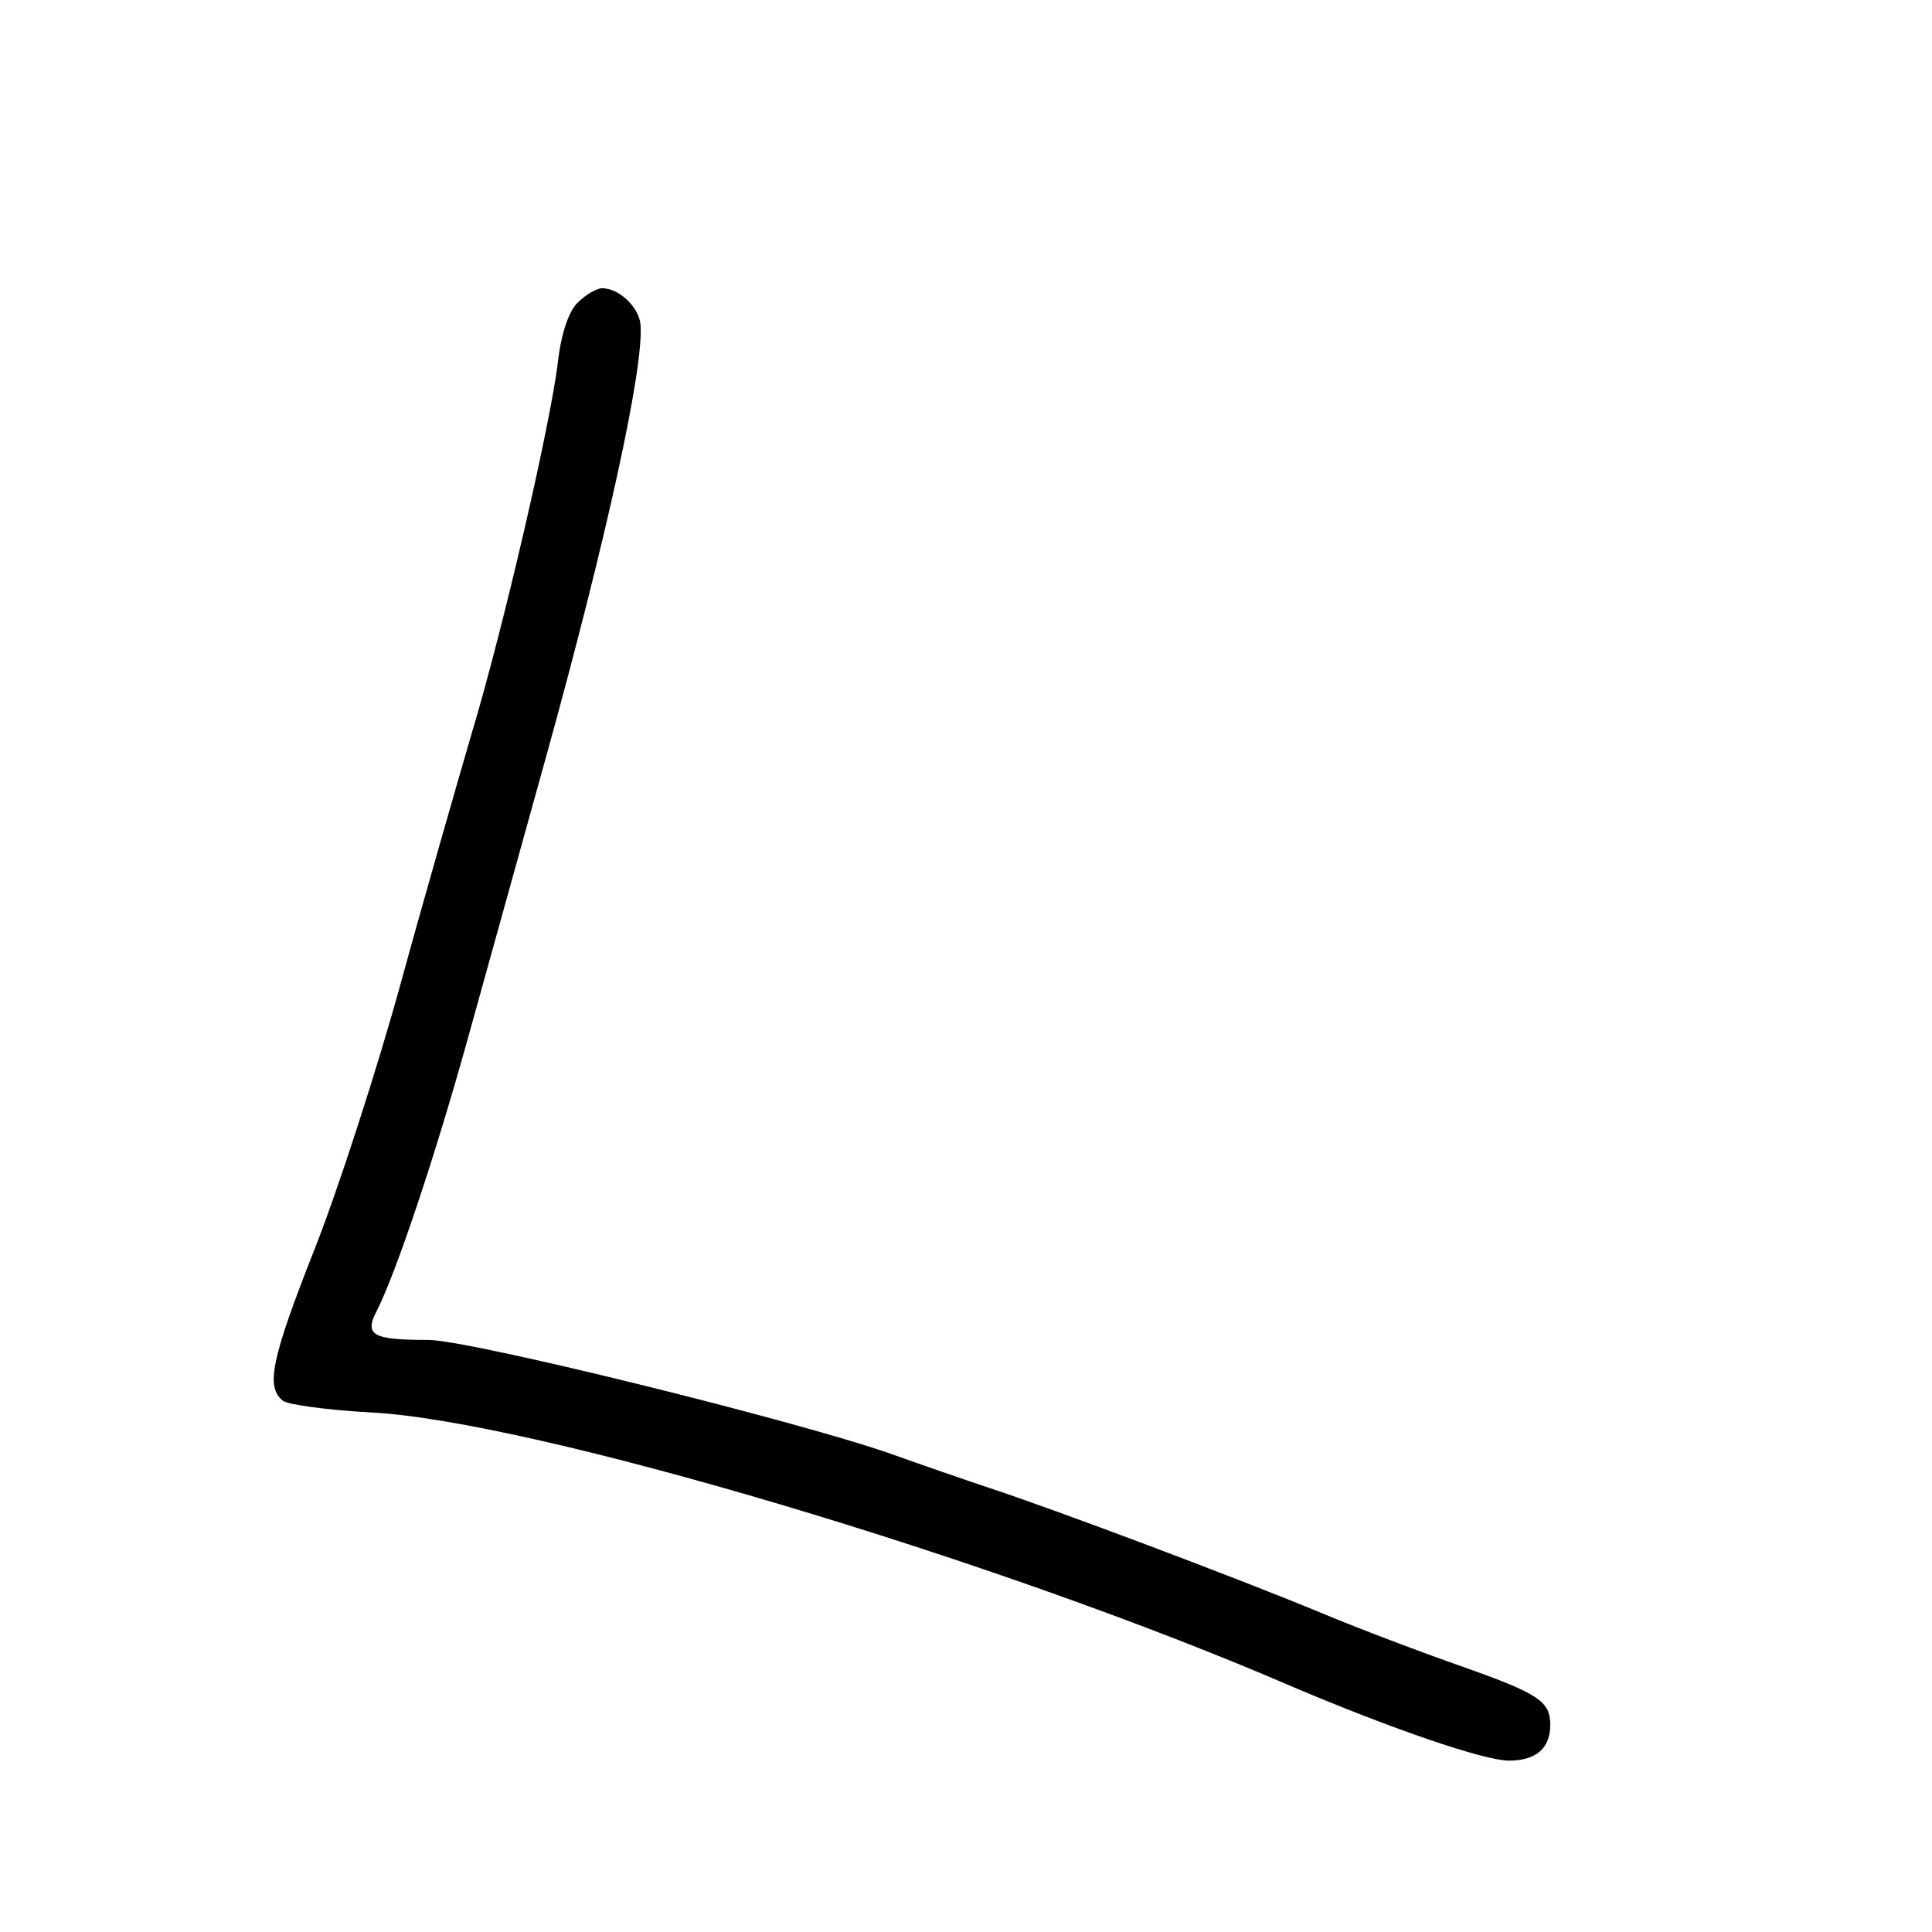 <?xml version="1.0" standalone="no"?>
<!DOCTYPE svg PUBLIC "-//W3C//DTD SVG 20010904//EN"
 "http://www.w3.org/TR/2001/REC-SVG-20010904/DTD/svg10.dtd">
<svg version="1.0" xmlns="http://www.w3.org/2000/svg"
 width="248pt" height="248pt" viewBox="0 0 248 248"
 preserveAspectRatio="xMidYMid meet">
<g transform="translate(0,248) scale(0.1,-0.1)"
fill="#000000" stroke="none">
<path d="M741 2091 c-11 -11 -21 -40 -25 -77 -10 -81 -70 -341 -111 -477 -18
-62 -59 -204 -90 -317 -31 -113 -81 -267 -111 -343 -56 -142 -63 -177 -41
-195 6 -5 57 -12 112 -15 206 -10 805 -188 1186 -353 125 -53 244 -94 276 -94
35 0 53 16 53 46 0 30 -15 40 -111 74 -46 16 -129 47 -184 70 -111 46 -340
132 -425 160 -30 10 -88 30 -127 44 -123 43 -541 146 -593 146 -72 0 -83 6
-66 38 25 50 74 196 116 347 23 83 68 245 100 360 78 281 128 508 122 560 -3
22 -28 45 -49 45 -7 0 -21 -8 -32 -19z"/>
</g>
</svg>
